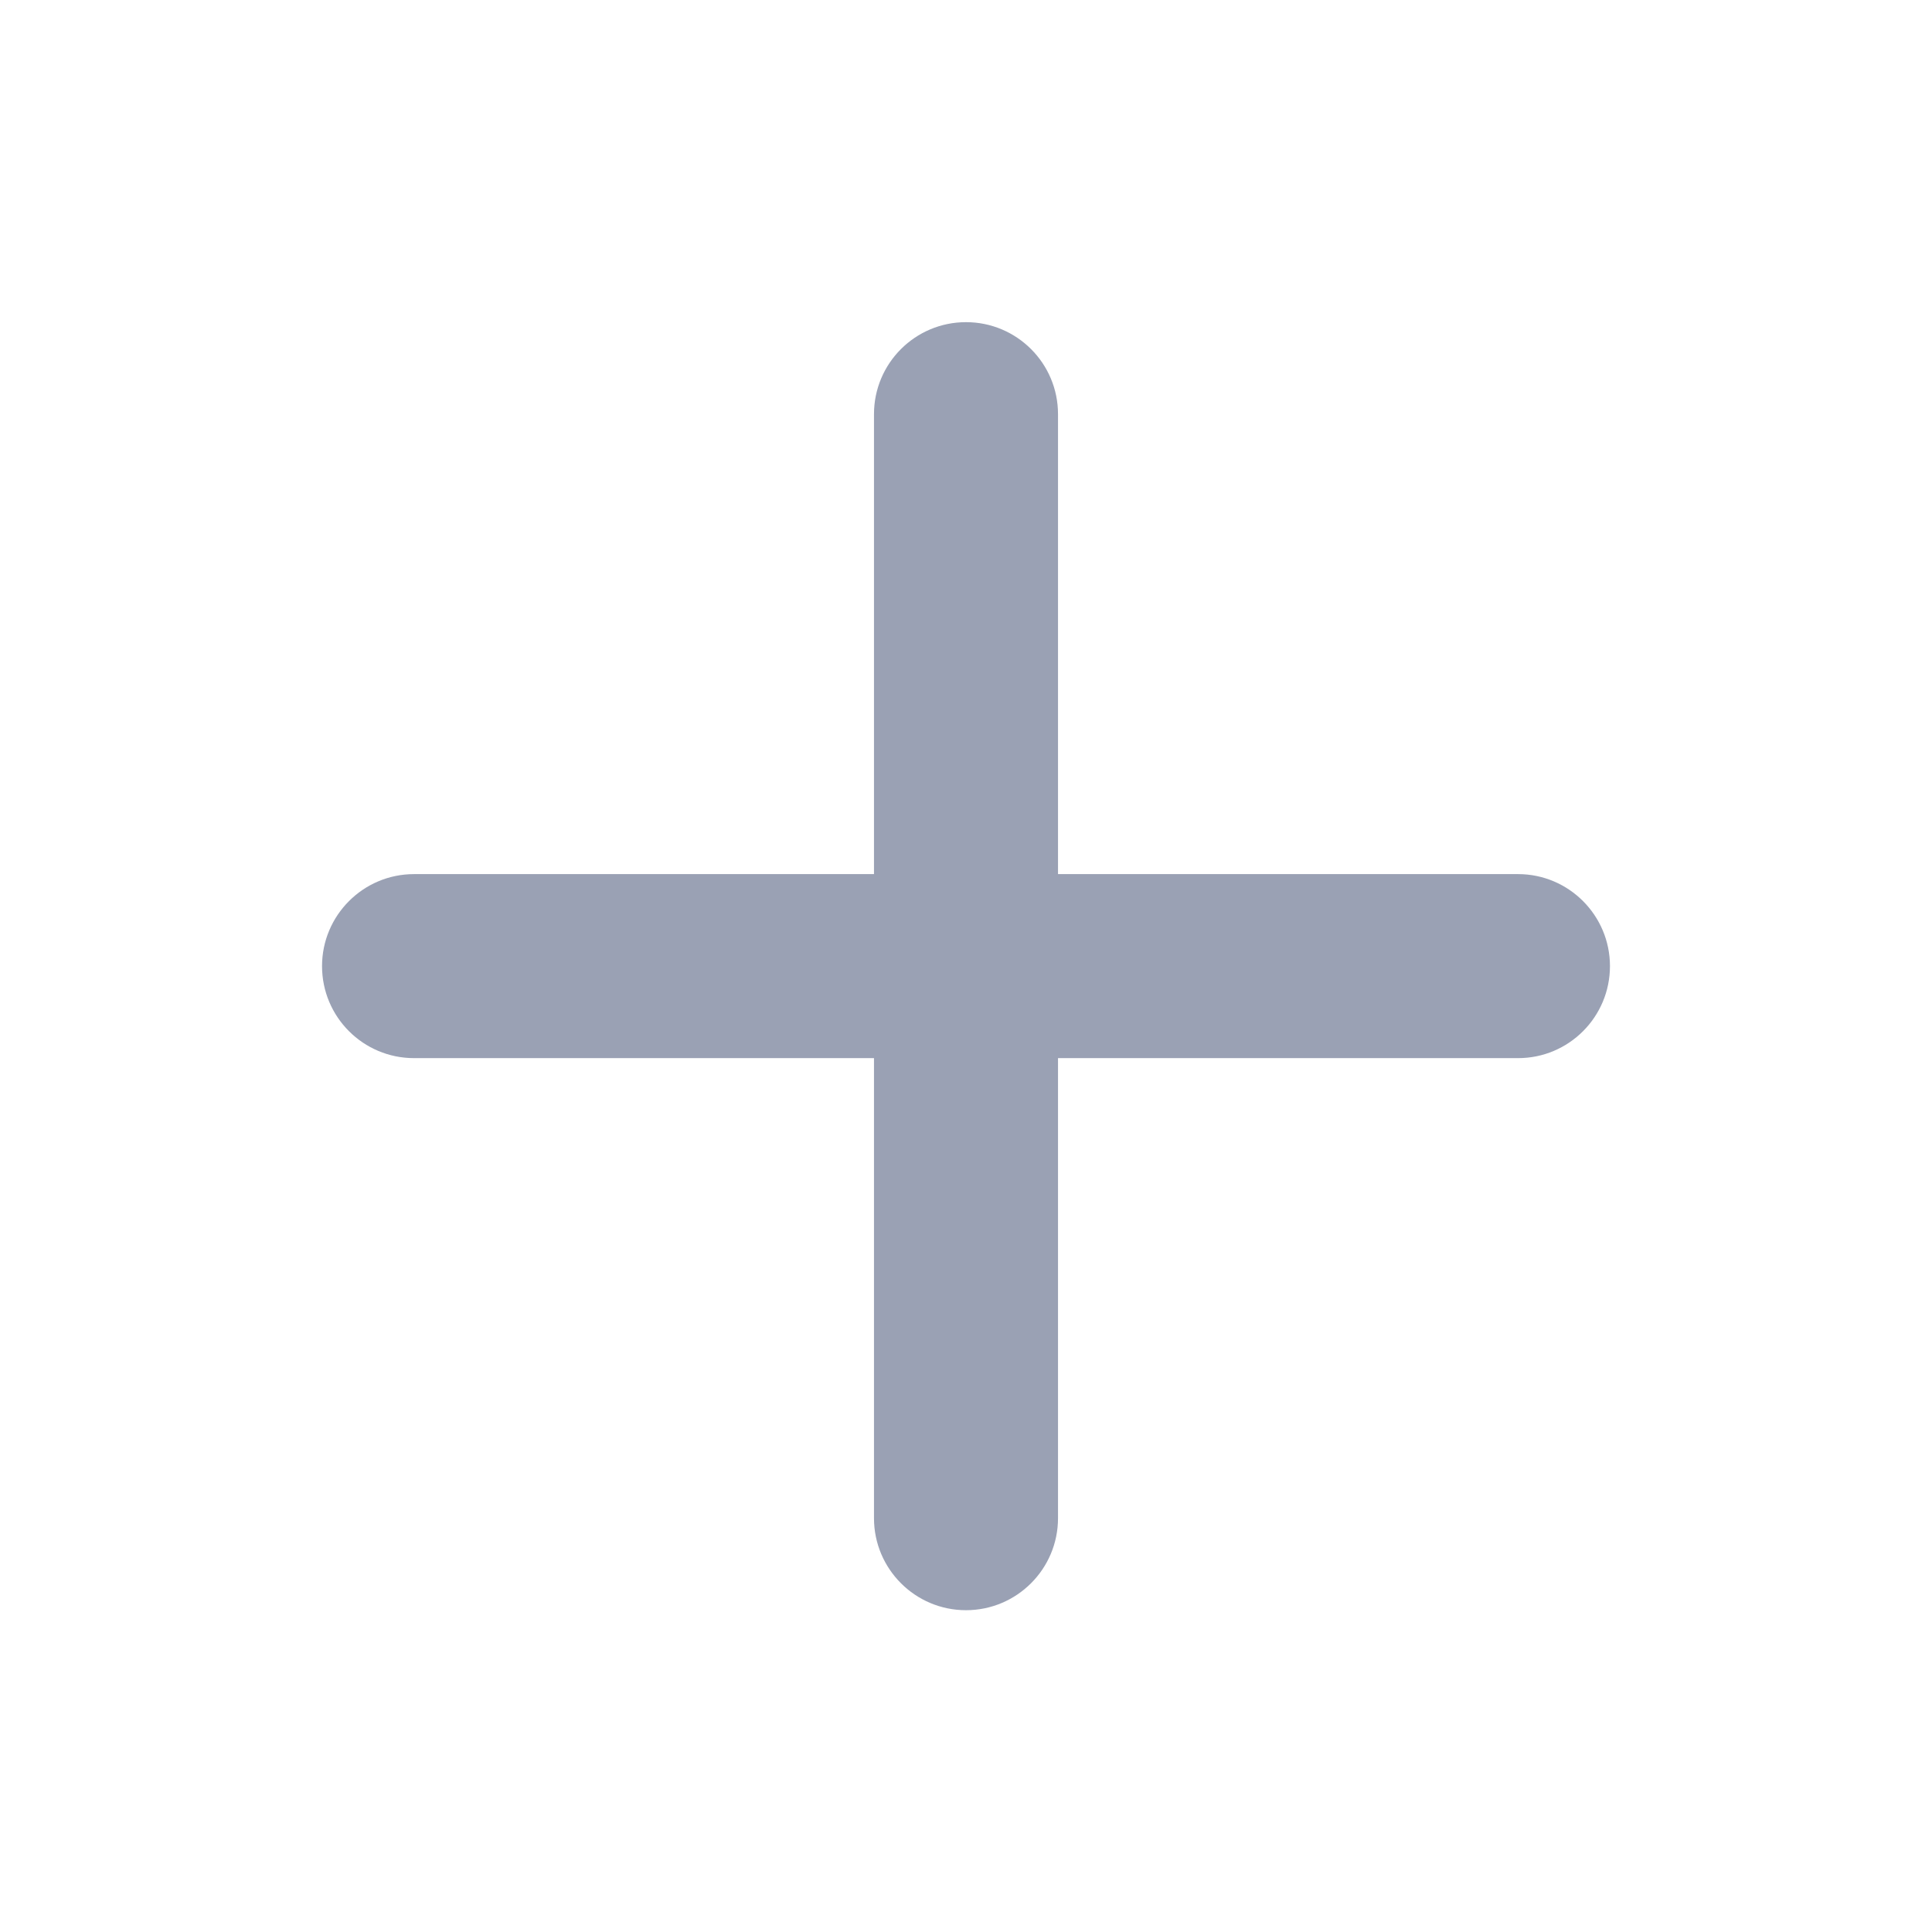 <svg width="16" height="16" viewBox="0 0 16 16" fill="none" xmlns="http://www.w3.org/2000/svg">
<path fill-rule="evenodd" clip-rule="evenodd" d="M8 2.668C8.421 2.668 8.762 3.009 8.762 3.43V7.239L12.572 7.239C12.992 7.239 13.333 7.581 13.333 8.001C13.333 8.422 12.992 8.763 12.572 8.763H8.762V12.573C8.762 12.993 8.421 13.335 8 13.335C7.579 13.335 7.238 12.993 7.238 12.573V8.763H3.429C3.008 8.763 2.667 8.422 2.667 8.001C2.667 7.581 3.008 7.239 3.429 7.239L7.238 7.239V3.43C7.238 3.009 7.579 2.668 8 2.668Z" fill="#9AA1B4"/>
</svg>

